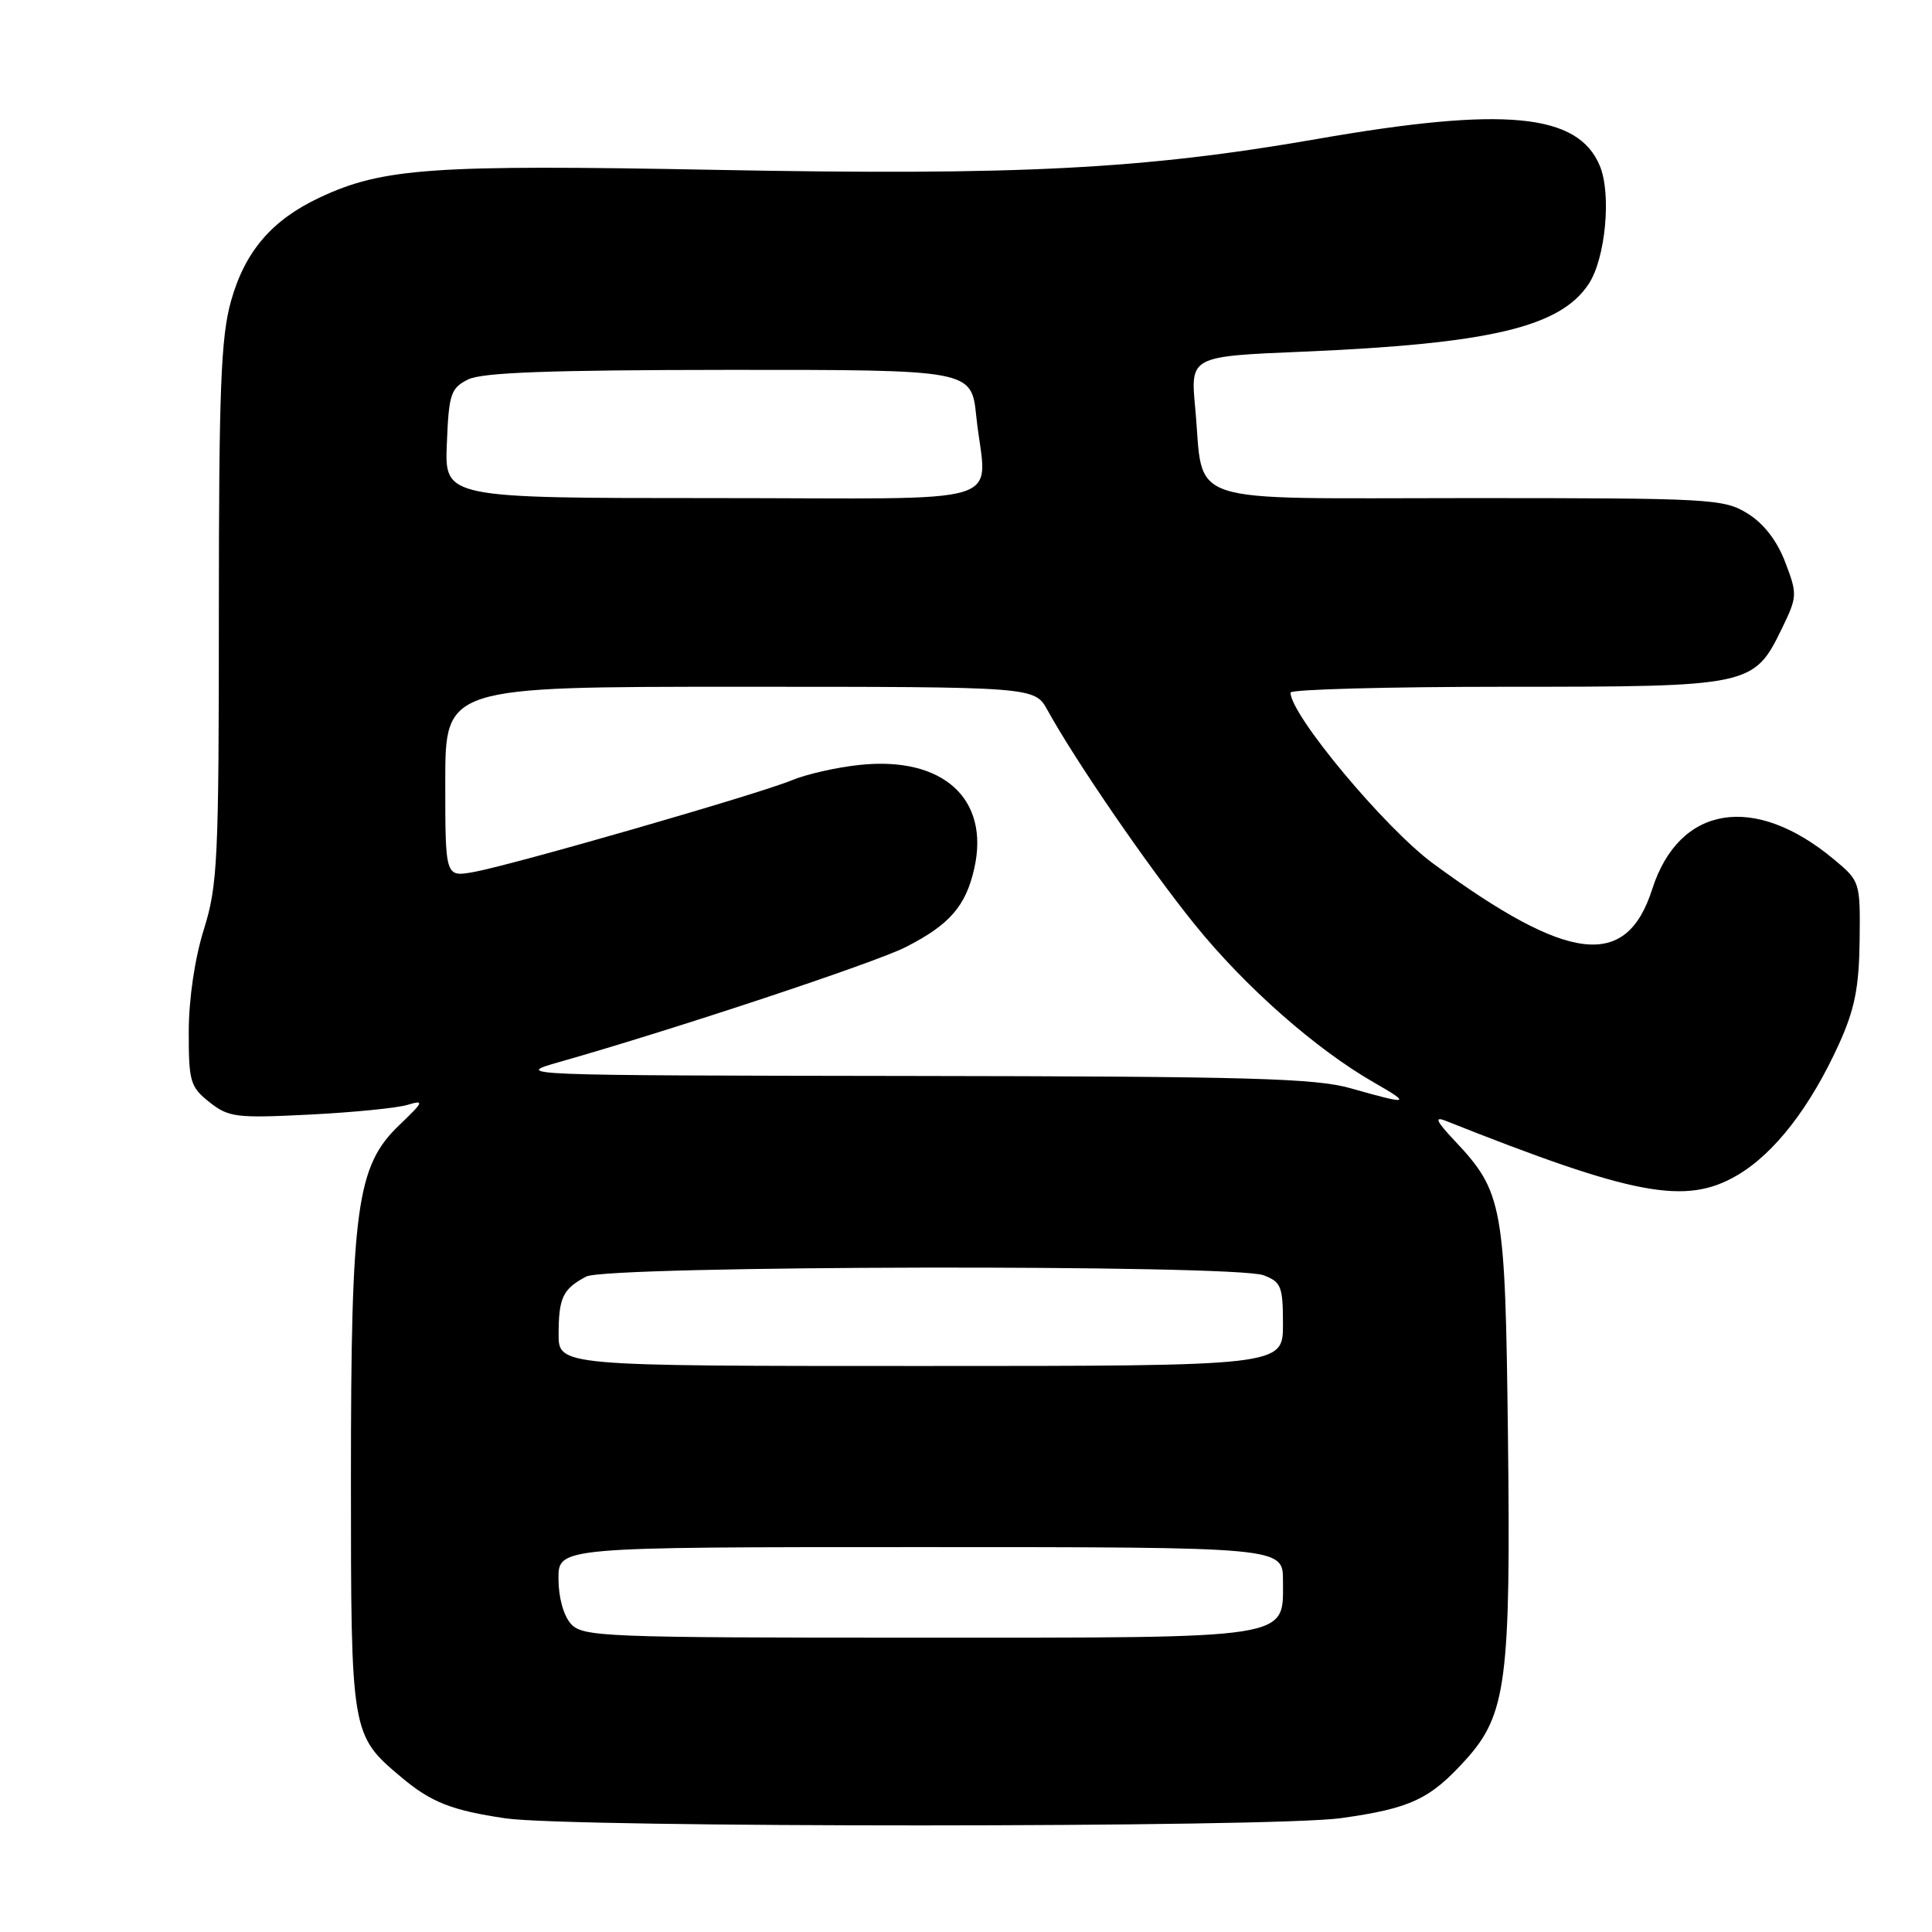 <?xml version="1.0" encoding="UTF-8" standalone="no"?>
<!DOCTYPE svg PUBLIC "-//W3C//DTD SVG 1.1//EN" "http://www.w3.org/Graphics/SVG/1.1/DTD/svg11.dtd" >
<svg xmlns="http://www.w3.org/2000/svg" xmlns:xlink="http://www.w3.org/1999/xlink" version="1.1" viewBox="0 0 256 256">
 <g >
 <path fill="currentColor"
d=" M 177.64 240.92 C 186.89 239.63 189.48 238.42 194.23 233.16 C 199.60 227.22 200.20 222.67 199.81 190.25 C 199.45 159.58 199.16 157.96 192.70 151.10 C 190.34 148.59 190.02 147.91 191.50 148.49 C 216.56 158.45 223.37 159.73 230.19 155.73 C 235.13 152.84 239.90 146.67 243.70 138.28 C 245.76 133.72 246.33 130.84 246.41 124.65 C 246.50 116.87 246.47 116.76 243.04 113.90 C 232.48 105.07 222.50 106.69 218.93 117.81 C 215.50 128.52 207.89 127.63 189.92 114.44 C 183.53 109.75 171.00 94.73 171.00 91.77 C 171.00 91.35 183.87 91.00 199.60 91.00 C 232.07 91.00 232.40 90.93 236.14 83.22 C 238.16 79.05 238.17 78.73 236.55 74.49 C 235.46 71.63 233.70 69.36 231.56 68.04 C 228.41 66.09 226.74 66.00 194.61 66.00 C 156.01 66.00 159.59 67.18 158.37 54.05 C 157.73 47.22 157.73 47.22 172.62 46.60 C 197.45 45.55 206.76 43.34 210.52 37.61 C 212.74 34.23 213.54 25.72 211.99 21.99 C 209.11 15.01 199.35 14.08 174.50 18.42 C 151.54 22.42 135.03 23.27 94.97 22.51 C 57.32 21.79 50.69 22.25 42.35 26.18 C 36.02 29.15 32.46 33.31 30.61 39.89 C 29.27 44.68 29.00 51.55 29.00 81.23 C 29.00 113.95 28.84 117.33 27.01 123.16 C 25.81 126.99 25.02 132.34 25.01 136.68 C 25.00 143.32 25.21 144.02 27.75 146.04 C 30.29 148.05 31.29 148.18 41.00 147.69 C 46.78 147.40 52.62 146.82 54.00 146.40 C 56.26 145.72 56.16 145.97 52.92 149.07 C 47.24 154.50 46.50 159.95 46.50 196.00 C 46.50 229.75 46.52 229.90 53.16 235.48 C 57.11 238.81 59.86 239.89 66.99 240.94 C 75.52 242.20 168.56 242.18 177.64 240.92 Z  M 75.65 215.17 C 74.67 214.08 74.00 211.65 74.00 209.17 C 74.00 205.00 74.00 205.00 122.00 205.00 C 170.00 205.00 170.00 205.00 170.00 209.44 C 170.00 217.27 171.74 217.00 121.43 217.00 C 79.96 217.00 77.21 216.89 75.65 215.17 Z  M 74.02 176.75 C 74.03 171.93 74.59 170.78 77.68 169.15 C 80.47 167.68 163.61 167.52 167.43 168.98 C 169.76 169.86 170.00 170.46 170.00 175.48 C 170.00 181.00 170.00 181.00 122.00 181.00 C 74.00 181.00 74.00 181.00 74.02 176.75 Z  M 179.00 144.21 C 174.33 142.87 165.55 142.63 120.69 142.57 C 68.15 142.50 67.91 142.49 74.19 140.70 C 89.39 136.38 115.88 127.59 120.00 125.50 C 125.82 122.54 127.97 120.08 129.10 115.06 C 131.17 105.84 124.95 100.20 113.96 101.35 C 110.92 101.66 106.86 102.58 104.94 103.38 C 100.62 105.19 67.87 114.63 62.75 115.55 C 59.00 116.22 59.00 116.22 59.00 103.61 C 59.00 91.00 59.00 91.00 98.05 91.00 C 137.09 91.00 137.09 91.00 138.80 94.10 C 142.49 100.81 152.17 114.90 158.31 122.50 C 164.99 130.77 174.39 139.05 182.08 143.45 C 187.10 146.32 186.72 146.41 179.00 144.21 Z  M 59.21 58.78 C 59.47 52.21 59.73 51.44 62.00 50.29 C 63.85 49.35 72.78 49.03 96.61 49.01 C 128.72 49.00 128.72 49.00 129.36 55.15 C 130.64 67.37 135.05 66.00 94.46 66.00 C 58.91 66.00 58.91 66.00 59.21 58.78 Z "/>
</g>
</svg>